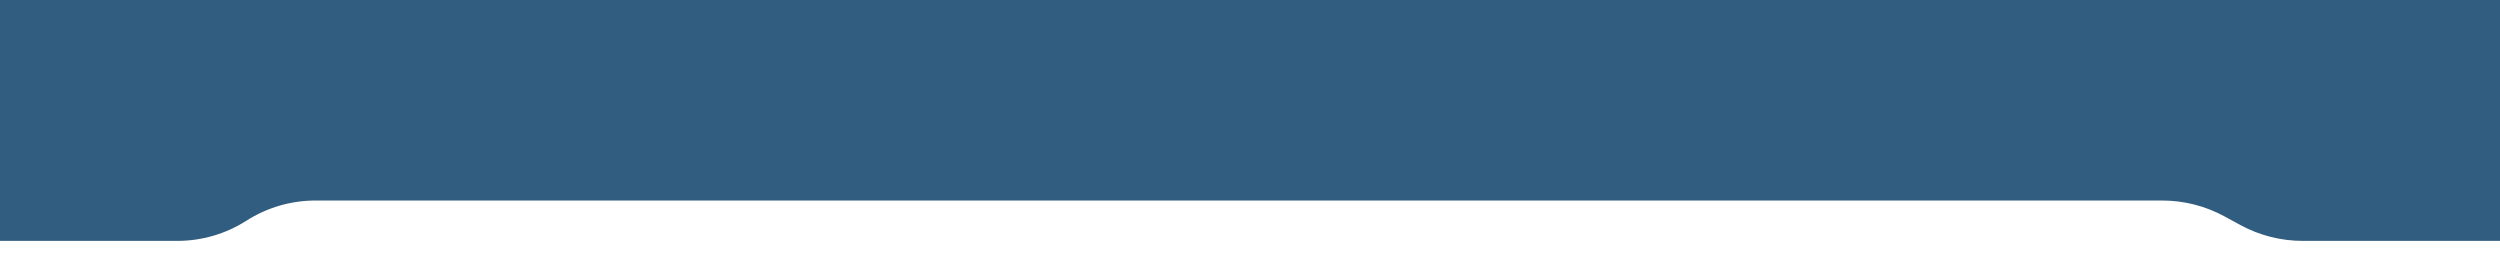 <svg width="1920" height="207" viewBox="0 0 1920 207" fill="none" xmlns="http://www.w3.org/2000/svg">
<g filter="url(#filter0_d_437_1463)">
<path d="M-113 79.5C-113 26.757 -70.243 -16 -17.5 -16H1938C1990.74 -16 2033.5 26.757 2033.5 79.5C2033.5 132.243 1990.74 175 1938 175H1768.43C1751.74 175 1735.32 170.823 1720.66 162.848L1708.34 156.152C1693.68 148.177 1677.26 144 1660.57 144H242.28C223.487 144 205.085 149.378 189.25 159.5C173.415 169.622 155.013 175 136.22 175H-17.5C-70.243 175 -113 132.243 -113 79.5Z" fill="#315D80"/>
</g>
<defs>
<filter id="filter0_d_437_1463" x="-134.9" y="-27.9" width="2190.3" height="234.8" filterUnits="userSpaceOnUse" color-interpolation-filters="sRGB">
<feFlood flood-opacity="0" result="BackgroundImageFix"/>
<feColorMatrix in="SourceAlpha" type="matrix" values="0 0 0 0 0 0 0 0 0 0 0 0 0 0 0 0 0 0 127 0" result="hardAlpha"/>
<feOffset dy="10"/>
<feGaussianBlur stdDeviation="10.95"/>
<feComposite in2="hardAlpha" operator="out"/>
<feColorMatrix type="matrix" values="0 0 0 0 0.235 0 0 0 0 0.333 0 0 0 0 0.514 0 0 0 0.29 0"/>
<feBlend mode="normal" in2="BackgroundImageFix" result="effect1_dropShadow_437_1463"/>
<feBlend mode="normal" in="SourceGraphic" in2="effect1_dropShadow_437_1463" result="shape"/>
</filter>
</defs>
</svg>

